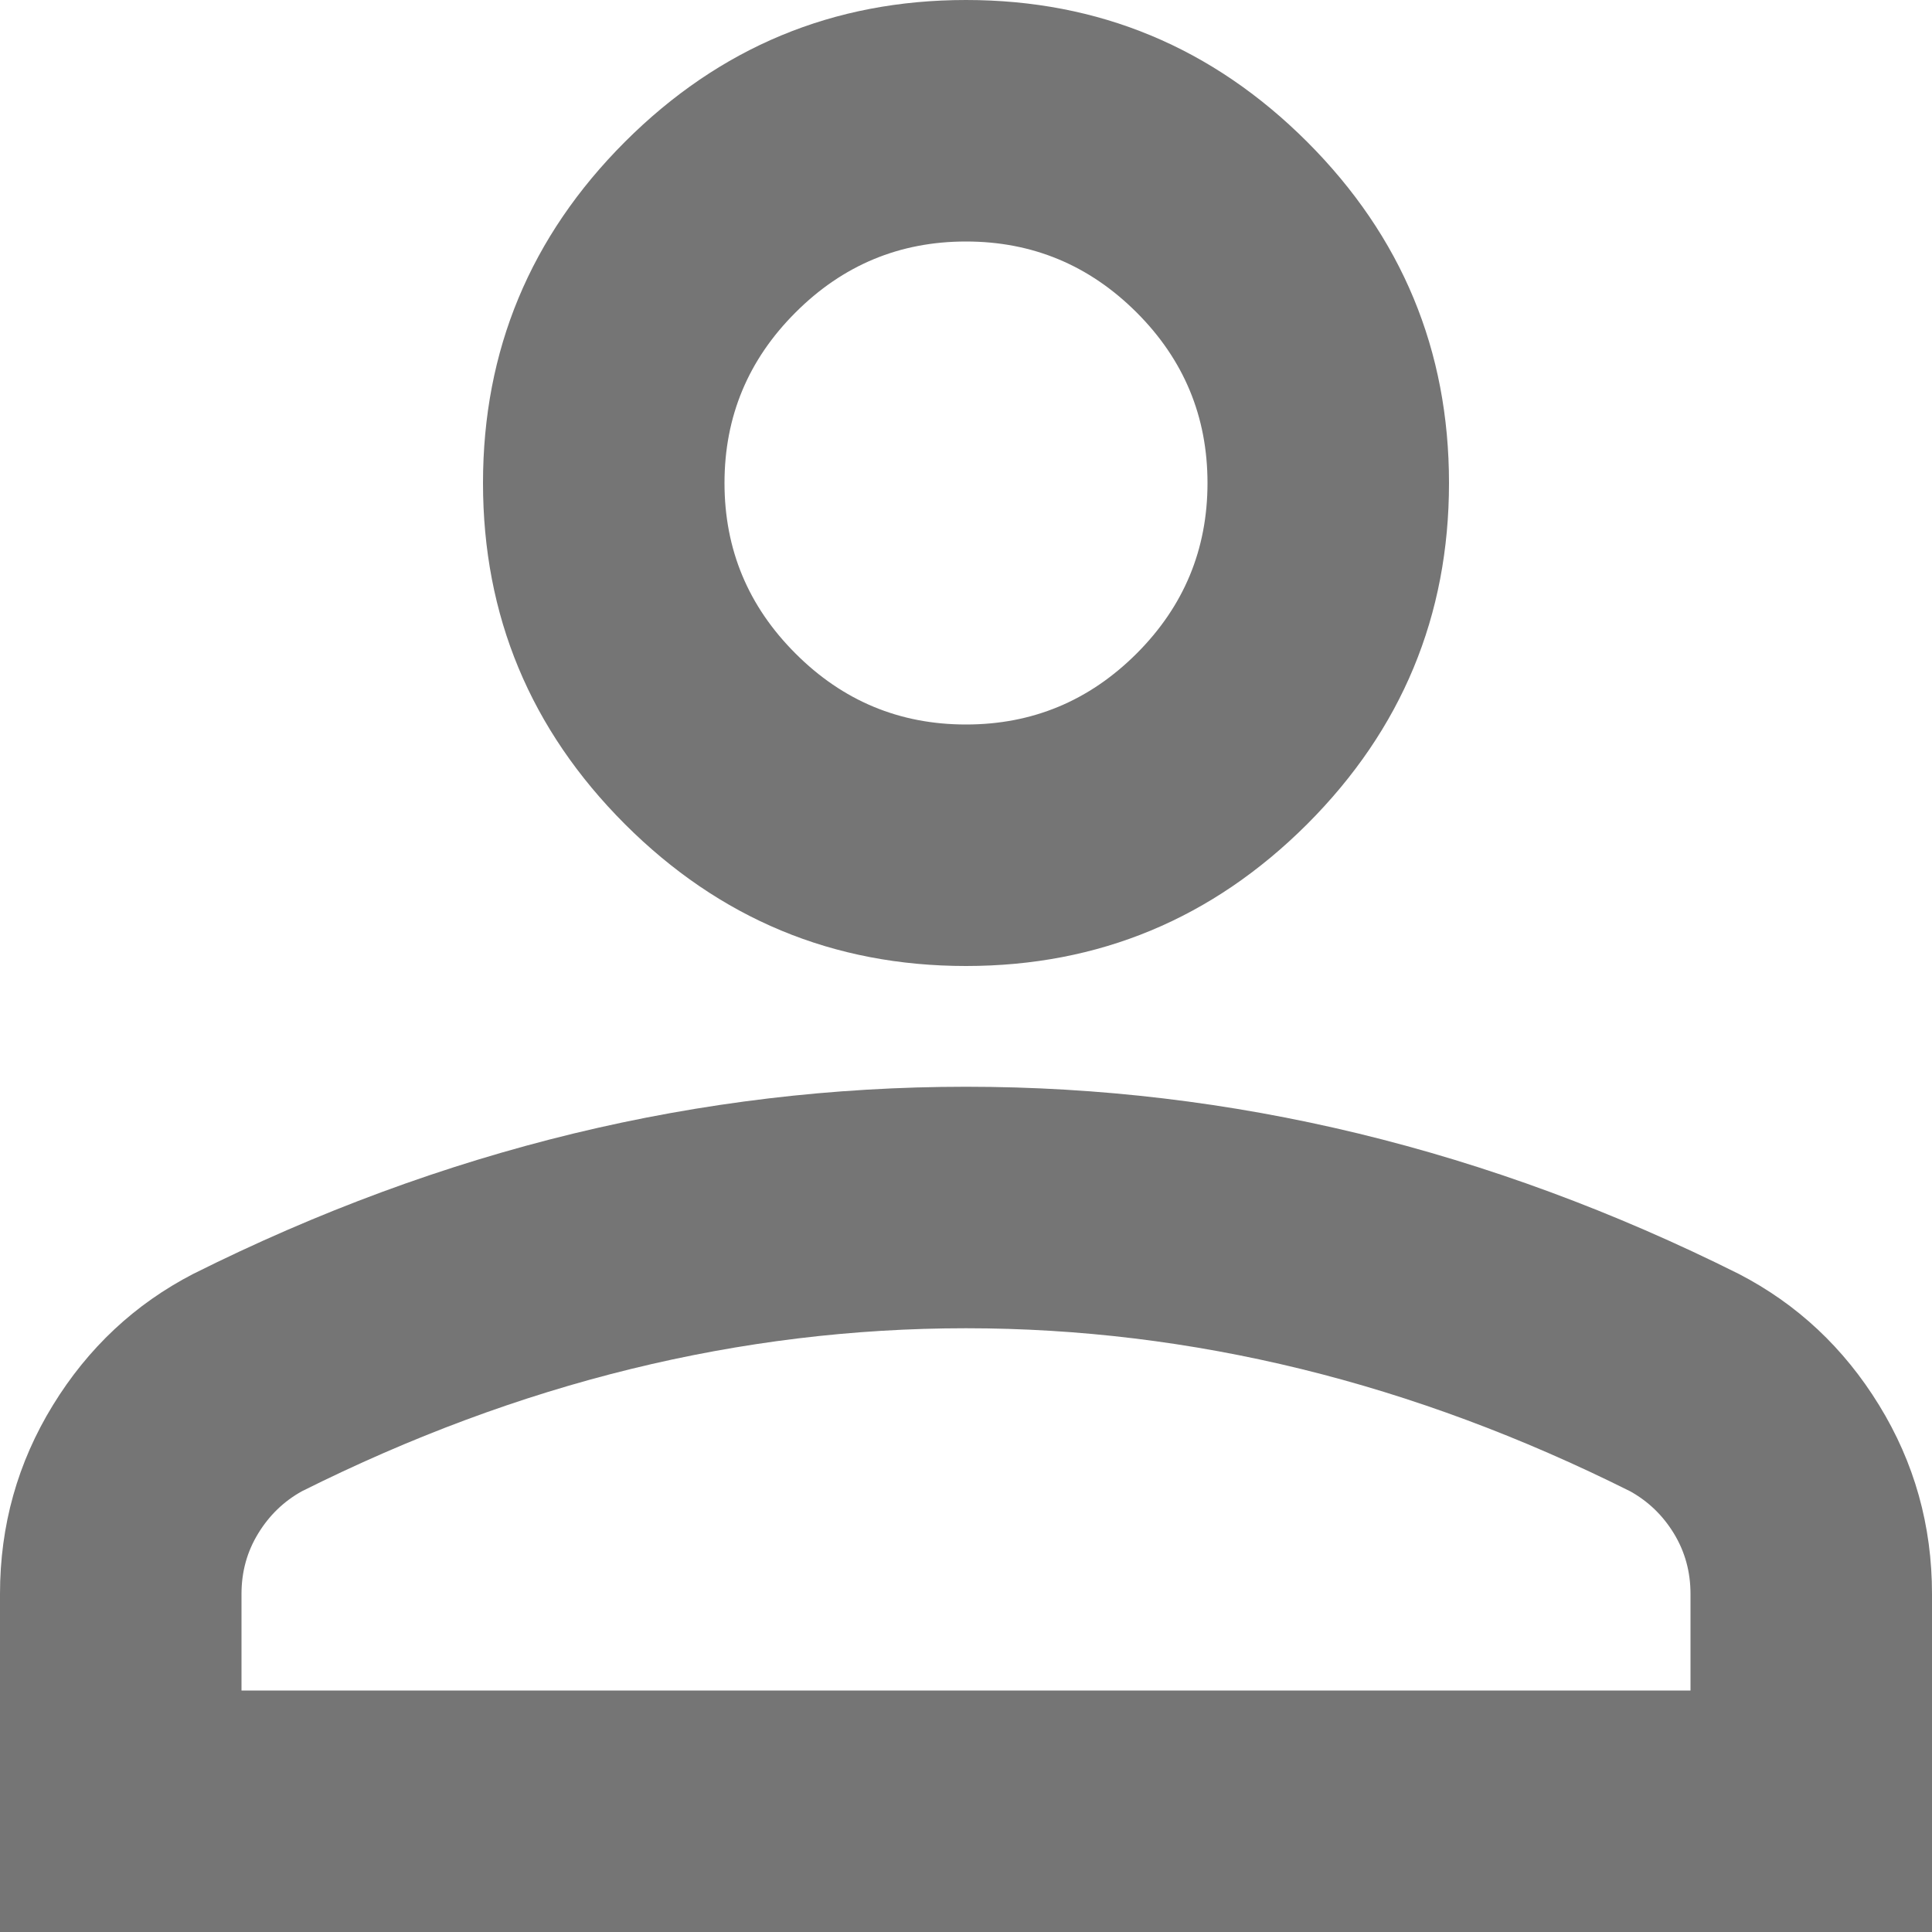 <svg width="24" height="24" viewBox="0 0 24 24" fill="none" xmlns="http://www.w3.org/2000/svg">
<path d="M12 12C10.35 12 8.938 11.412 7.763 10.238C6.588 9.062 6 7.65 6 6C6 4.35 6.588 2.938 7.763 1.762C8.938 0.588 10.35 0 12 0C13.65 0 15.062 0.588 16.238 1.762C17.413 2.938 18 4.35 18 6C18 7.65 17.413 9.062 16.238 10.238C15.062 11.412 13.65 12 12 12ZM0 24V19.8C0 18.95 0.219 18.169 0.657 17.456C1.094 16.744 1.675 16.2 2.4 15.825C3.95 15.05 5.525 14.469 7.125 14.081C8.725 13.694 10.35 13.5 12 13.5C13.65 13.5 15.275 13.694 16.875 14.081C18.475 14.469 20.05 15.05 21.6 15.825C22.325 16.2 22.906 16.744 23.343 17.456C23.781 18.169 24 18.95 24 19.8V24H0ZM3 21H21V19.8C21 19.525 20.931 19.275 20.794 19.05C20.657 18.825 20.475 18.65 20.25 18.525C18.9 17.85 17.538 17.343 16.163 17.006C14.787 16.669 13.4 16.5 12 16.5C10.6 16.5 9.213 16.669 7.838 17.006C6.463 17.343 5.1 17.85 3.75 18.525C3.525 18.65 3.344 18.825 3.207 19.05C3.069 19.275 3 19.525 3 19.8V21ZM12 9C12.825 9 13.531 8.706 14.12 8.118C14.707 7.531 15 6.825 15 6C15 5.175 14.707 4.469 14.12 3.882C13.531 3.294 12.825 3 12 3C11.175 3 10.469 3.294 9.882 3.882C9.294 4.469 9 5.175 9 6C9 6.825 9.294 7.531 9.882 8.118C10.469 8.706 11.175 9 12 9Z" fill="#757575"/>
</svg>
